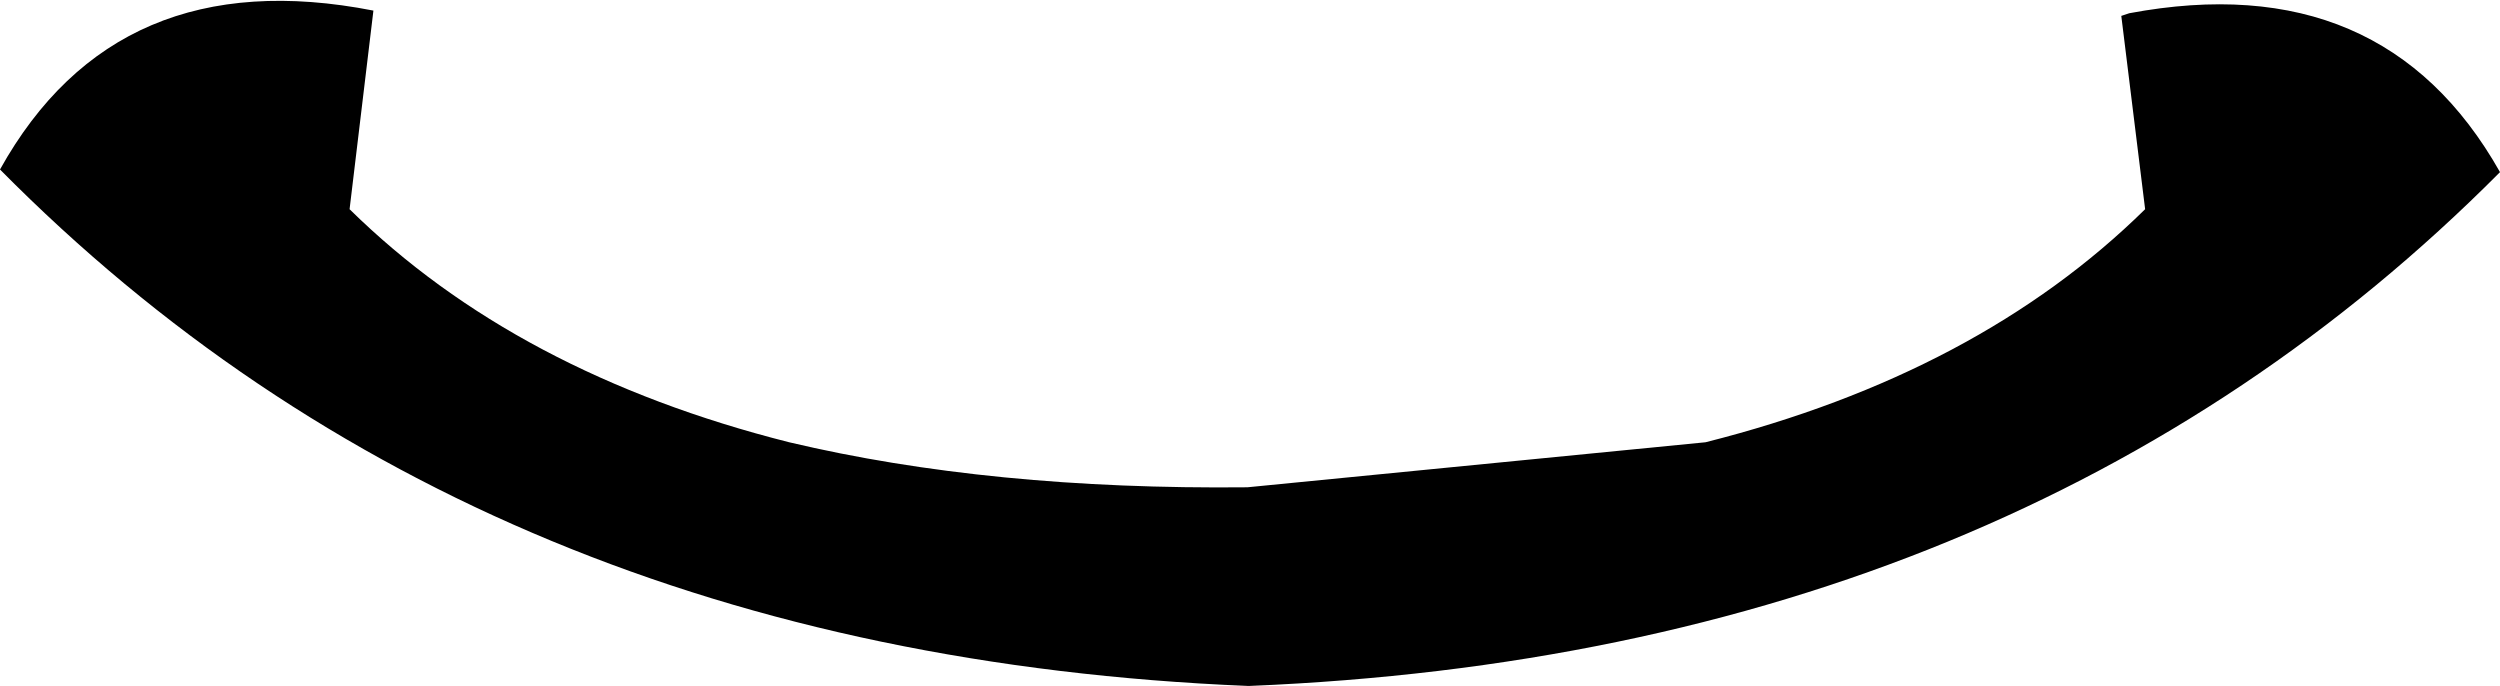 <?xml version="1.0" encoding="UTF-8" standalone="no"?>
<svg xmlns:xlink="http://www.w3.org/1999/xlink" height="12.95px" width="47.2px" xmlns="http://www.w3.org/2000/svg">
  <g transform="matrix(1.0, 0.0, 0.0, 1.0, -376.25, -214.95)">
    <path d="M416.3 215.25 L416.45 215.2 Q421.25 214.3 423.45 218.2 414.4 227.3 399.85 227.9 L399.8 227.9 Q385.3 227.3 376.25 218.15 378.45 214.2 383.3 215.15 L382.85 218.9 Q386.0 222.0 391.15 223.3 394.95 224.2 399.8 224.15 L408.45 223.3 Q413.6 222.0 416.75 218.9 L416.3 215.25" fill="#000000" fill-rule="evenodd" stroke="none"/>
  </g>
</svg>
